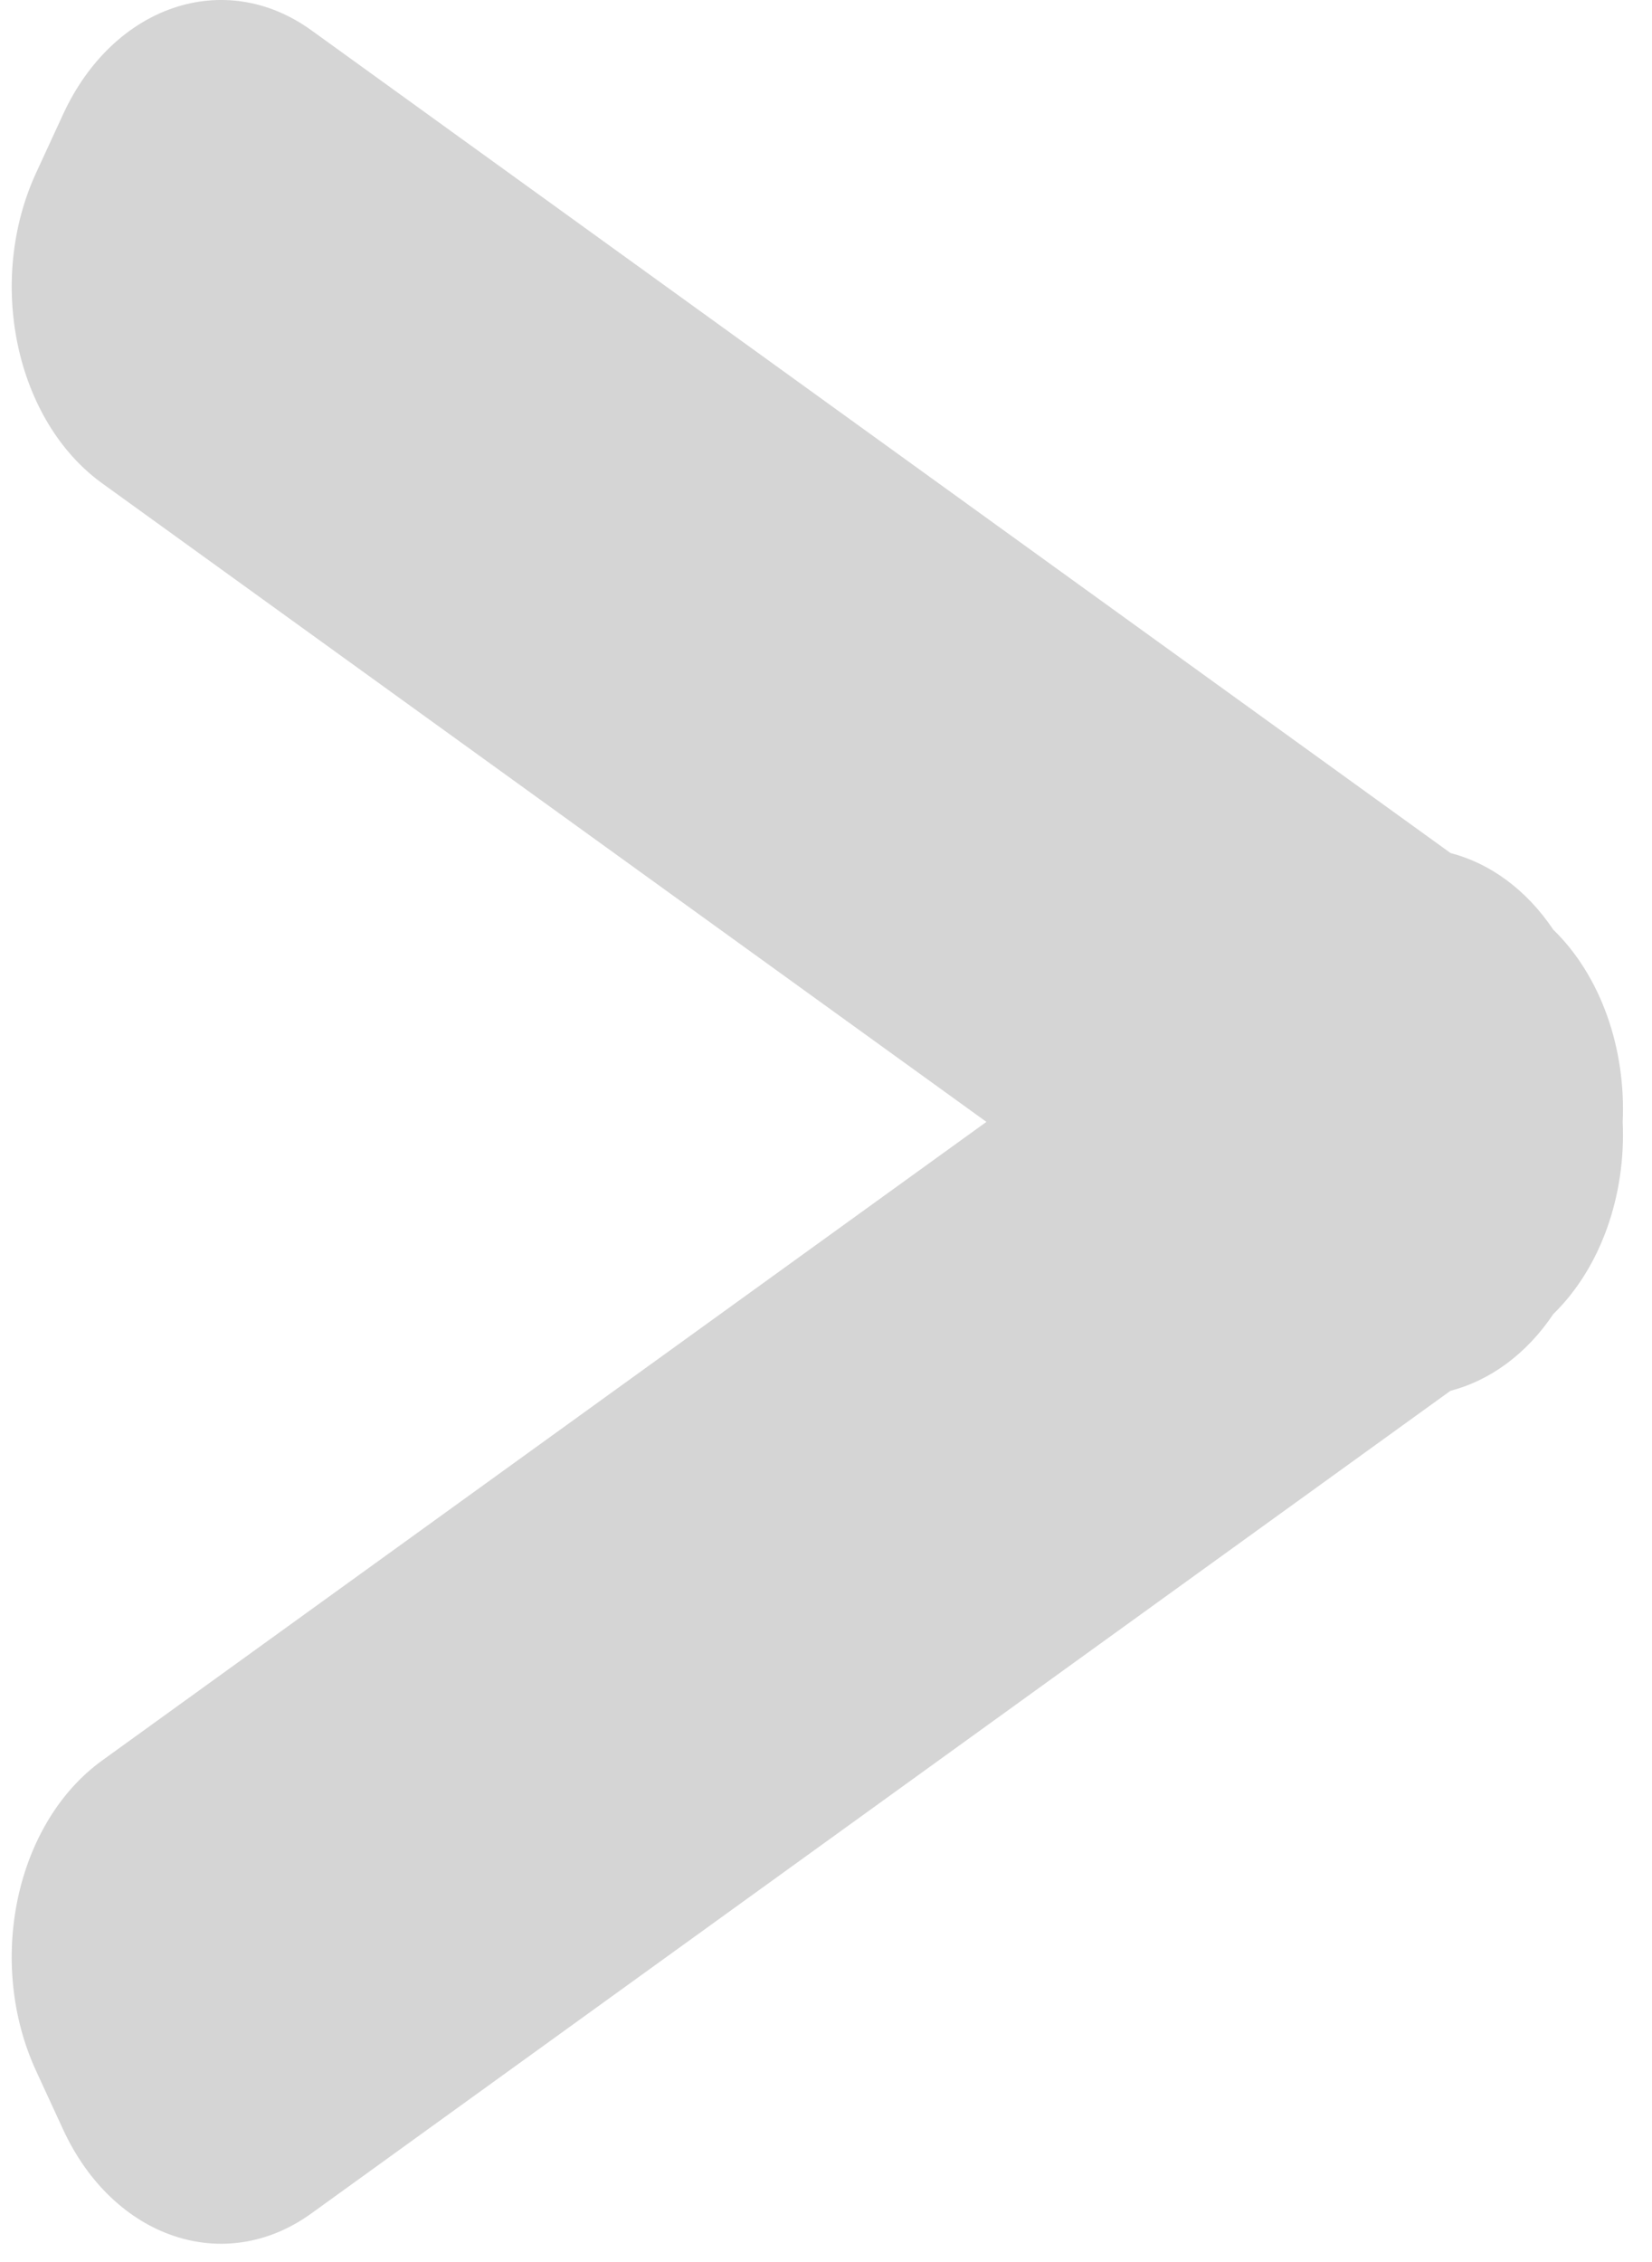 <?xml version="1.0" encoding="UTF-8"?>
<svg width="19px" height="26px" viewBox="0 0 19 26" version="1.1" xmlns="http://www.w3.org/2000/svg" xmlns:xlink="http://www.w3.org/1999/xlink">
    <!-- Generator: Sketch 46.2 (44496) - http://www.bohemiancoding.com/sketch -->
    <title>control_right</title>
    <desc>Created with Sketch.</desc>
    <defs></defs>
    <g id="Index" stroke="none" stroke-width="1" fill="none" fill-rule="evenodd">
        <g id="start" transform="translate(-101, -330)" fill="#D5D5D5">
            <g id="Group-8">
                <g id="Group-2-Copy-8" transform="translate(101, 330)">
                    <g id="control_right" transform="translate(9.5, 13) scale(-1, 1) translate(-9.5, -13) ">
                        <path d="M0.337,12.895 C0.299,12.055 0.586,11.219 1.136,10.685 C1.446,10.224 1.865,9.922 2.317,9.805 L15.419,0.348 C16.417,-0.372 17.696,0.061 18.274,1.313 L18.583,1.983 C19.162,3.236 18.821,4.837 17.824,5.556 L7.655,12.895 L17.825,20.235 C18.822,20.955 19.162,22.555 18.583,23.807 L18.274,24.477 C17.695,25.73 16.416,26.161 15.42,25.442 L2.318,15.986 C1.866,15.869 1.445,15.566 1.135,15.104 C0.586,14.569 0.299,13.735 0.337,12.895 Z" id="Combined-Shape"></path>
                    </g>
                </g>
            </g>
        </g>
    </g>
</svg>
